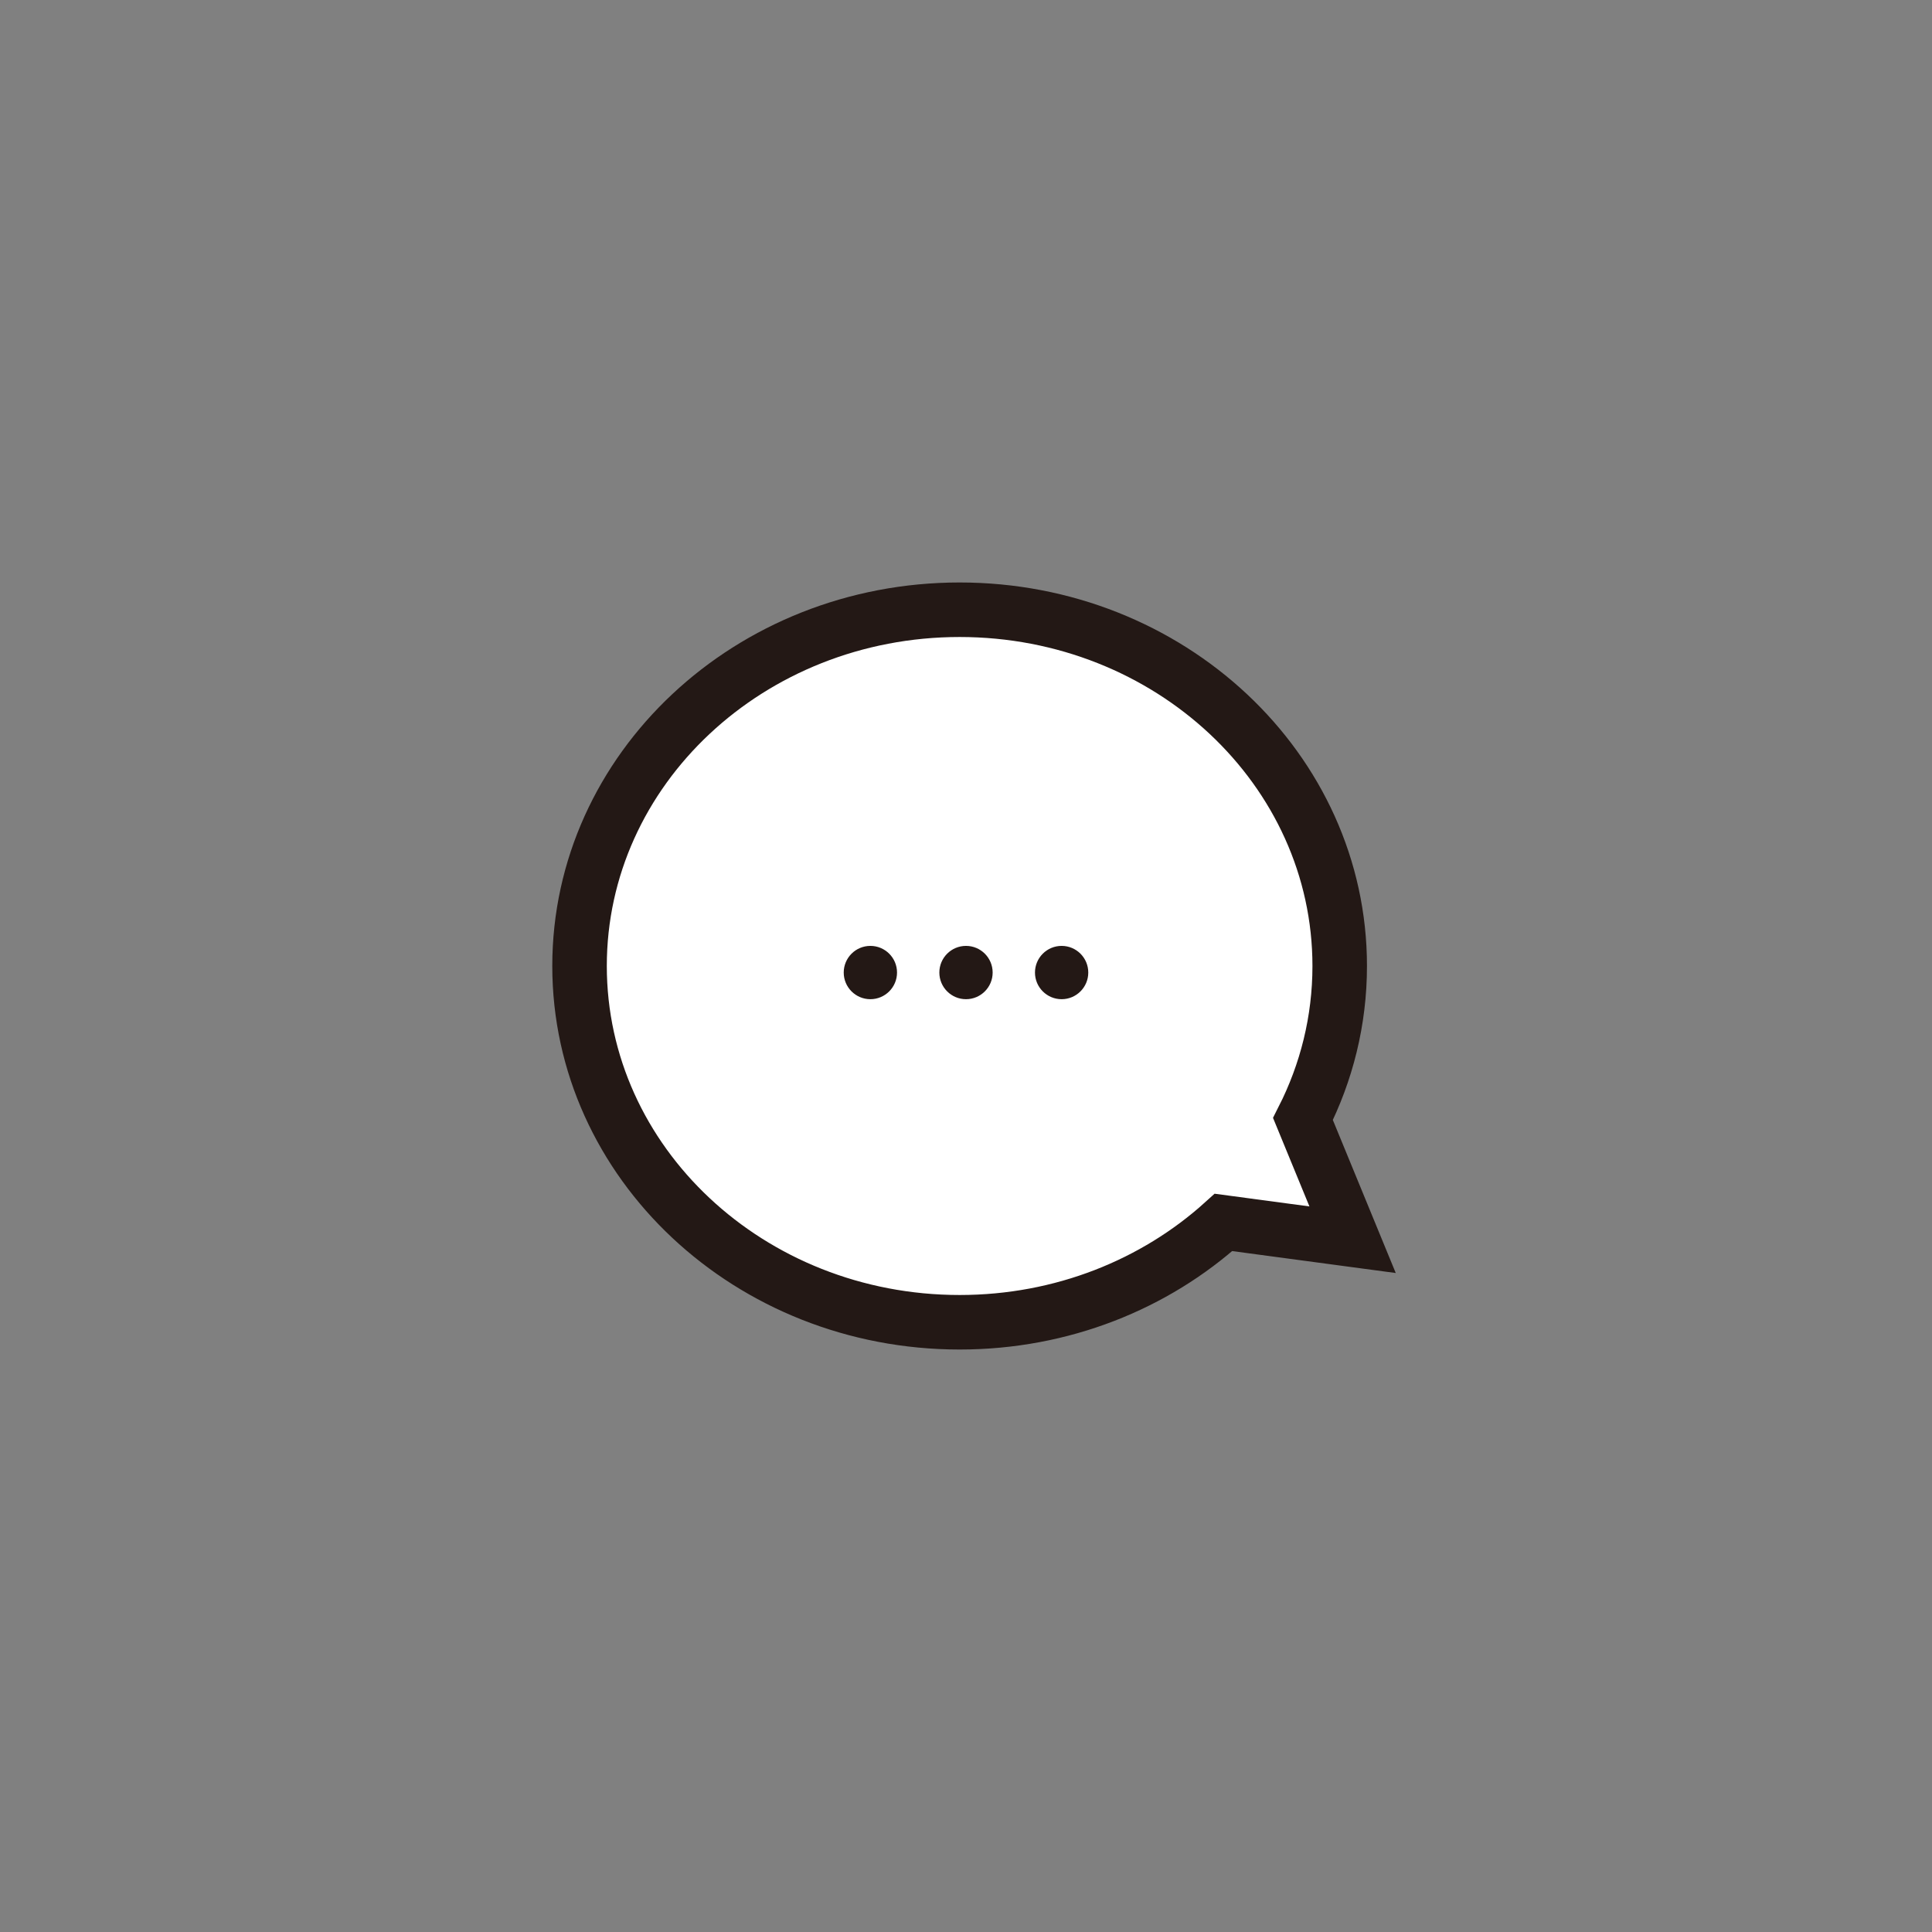 <?xml version="1.0" encoding="UTF-8"?>
<svg id="_レイヤー_1" data-name="レイヤー 1" xmlns="http://www.w3.org/2000/svg" viewBox="0 0 283.46 283.46">
  <rect x="0" y="0" width="283.46" height="283.46" fill="#808080" stroke="none"/>
  <defs>
    <style>
      .cls-1 {
        fill: #fff;
        stroke: #231815;
        stroke-miterlimit: 10;
        stroke-width: 8px;
      }

      .cls-2 {
        fill: #231815;
        stroke-width: 0px;
      }
    </style>
  </defs>
  <path class="cls-1" d="m140.79,89.46c30.8,0,55.77,23.4,55.77,52.27,0,8.04-1.94,15.65-5.39,22.45l7.28,17.71-18.94-2.54c-10.03,9.07-23.67,14.65-38.71,14.65-30.8,0-55.77-23.4-55.77-52.27s24.97-52.27,55.77-52.27Z"/>
  <g>
    <circle class="cls-2" cx="155.76" cy="142.69" r="3.91"/>
    <circle class="cls-2" cx="127.7" cy="142.69" r="3.91"/>
    <circle class="cls-2" cx="141.73" cy="142.69" r="3.91"/>
  </g>
</svg>